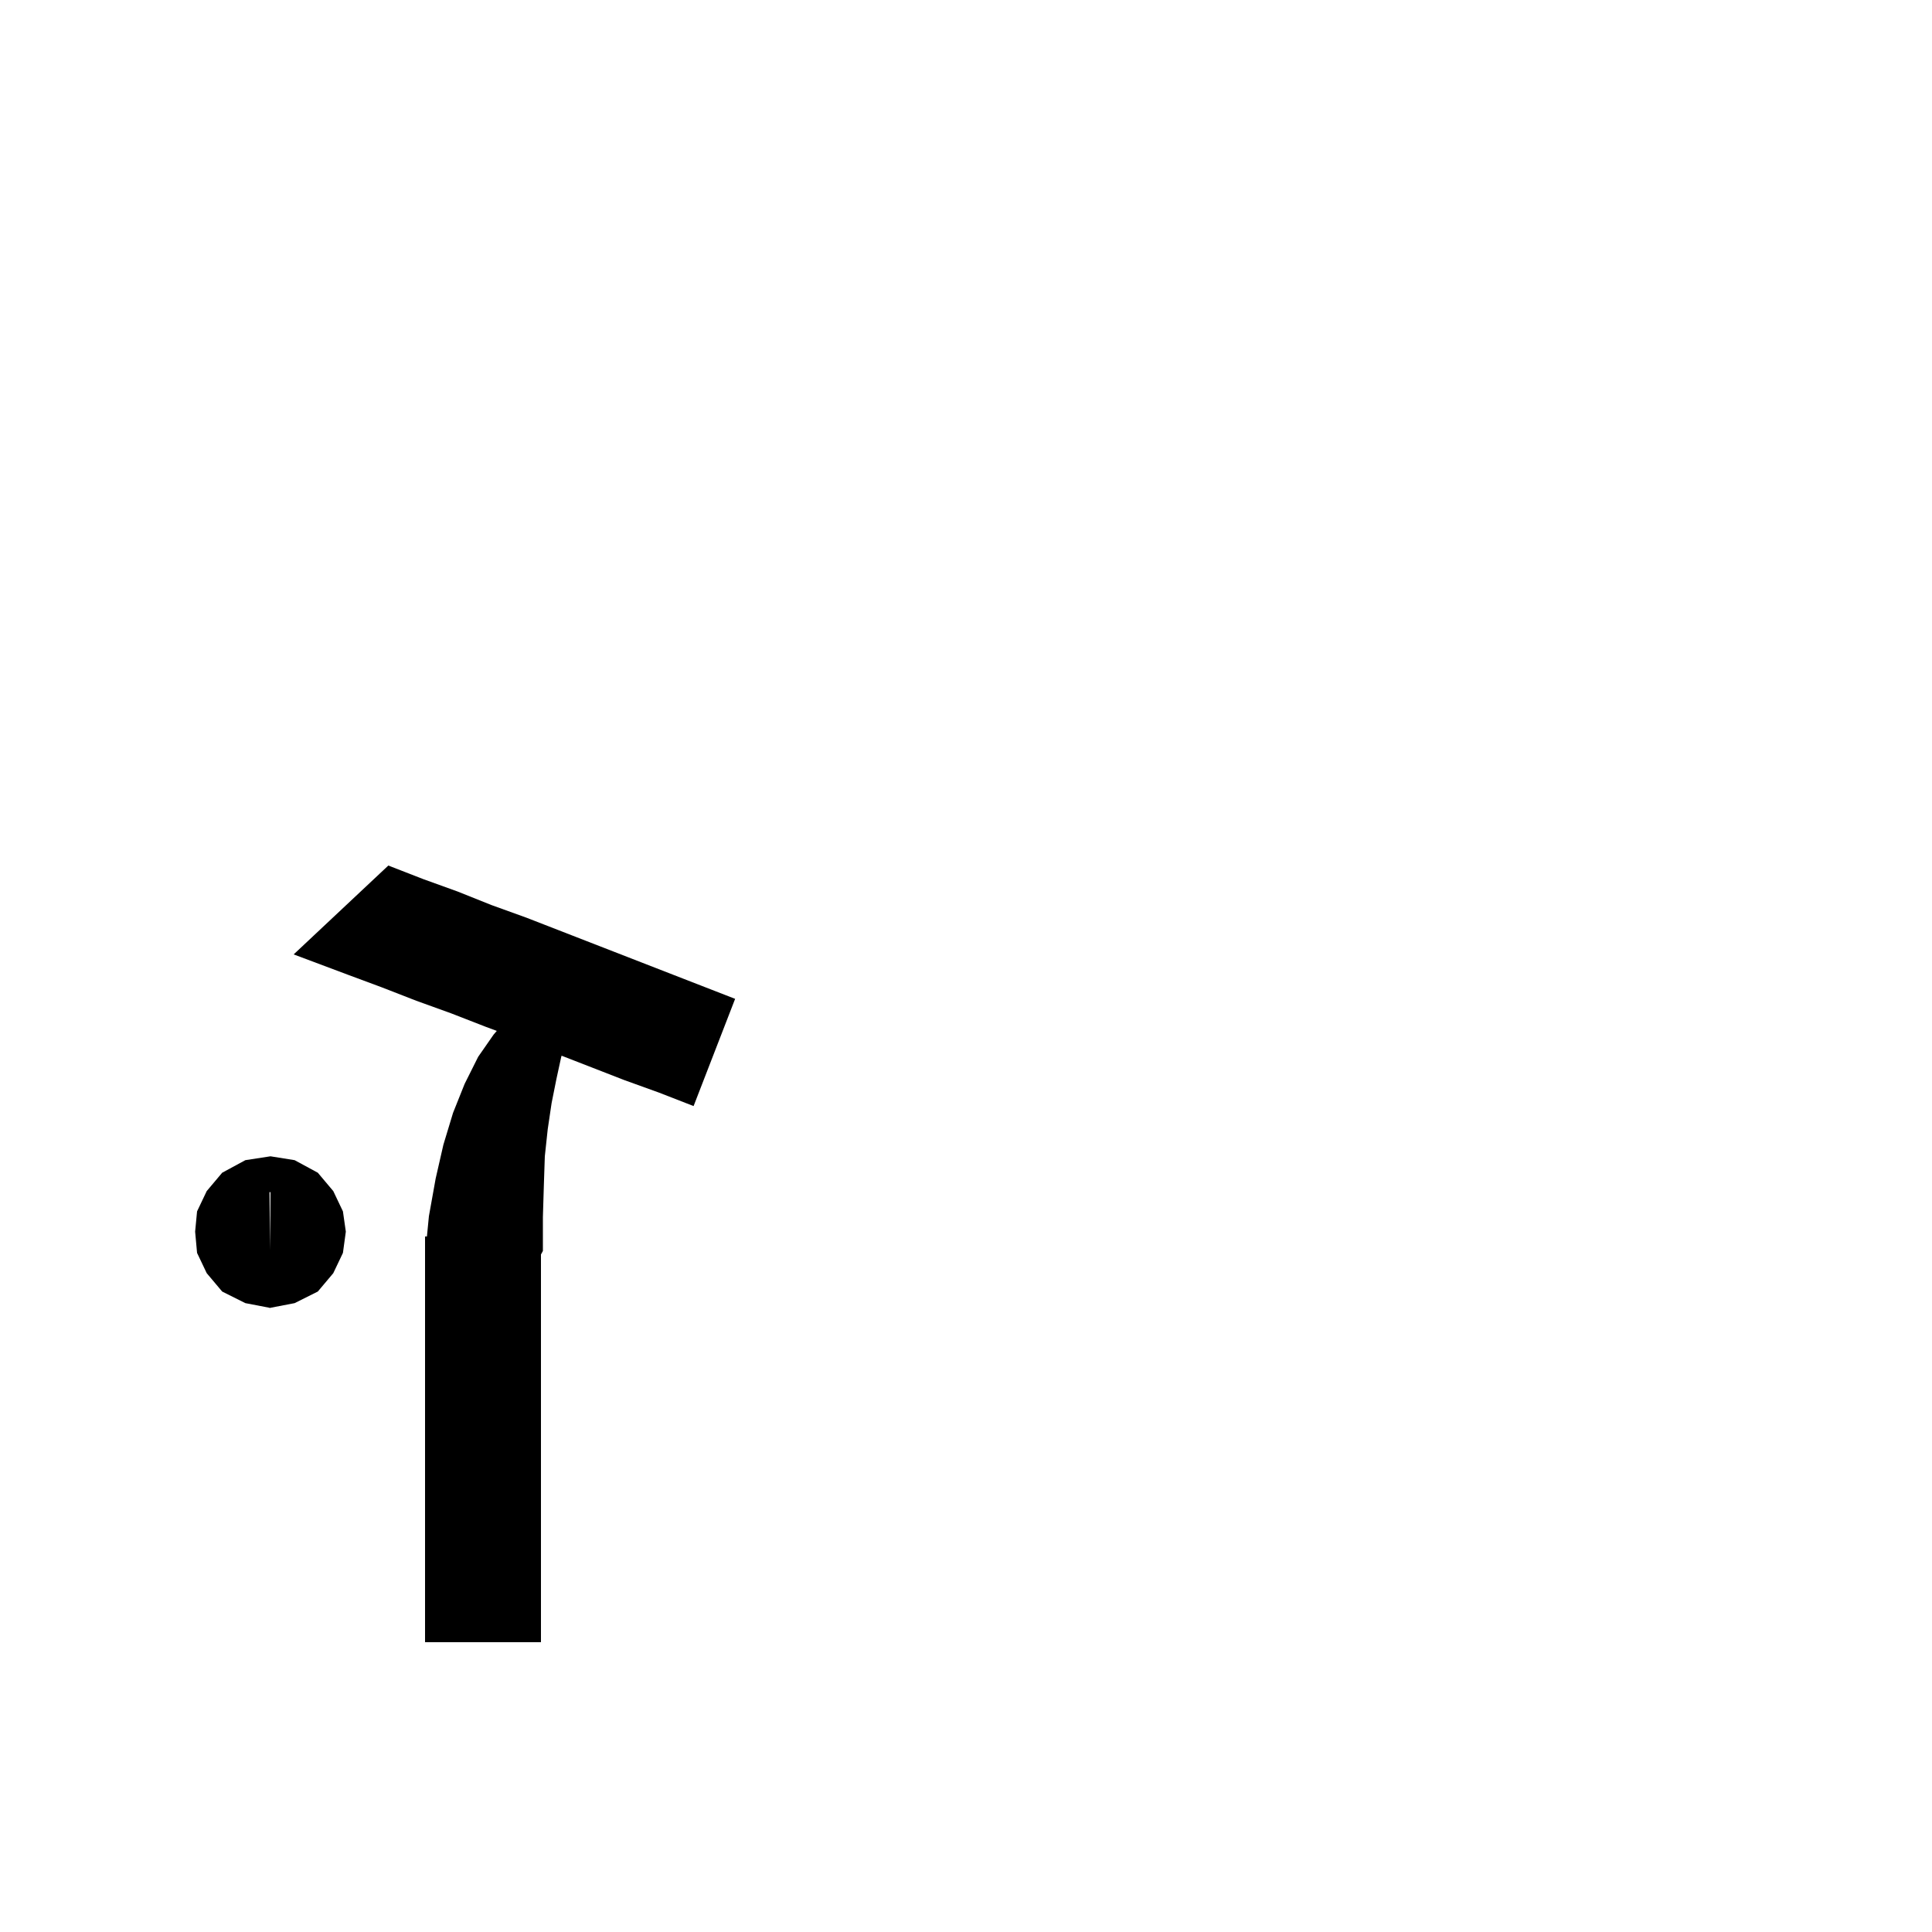 <svg xmlns="http://www.w3.org/2000/svg" xmlns:xlink="http://www.w3.org/1999/xlink" version="1.1" baseProfile="full" viewBox="0 0 200 200" width="200" height="200">
<g fill="black">
<path d="M 56.0 170.0 L 44.0 170.0 L 44.0 128.0 L 44.195 128.0 L 44.4 125.9 L 45.1 122.0 L 45.9 118.5 L 46.9 115.2 L 48.1 112.2 L 49.5 109.4 L 51.1 107.1 L 51.427 106.719 L 50.3 106.3 L 46.7 104.9 L 43.1 103.6 L 39.5 102.2 L 36.0 100.9 L 30.4 98.8 L 40.2 89.6 L 43.8 91.0 L 47.4 92.3 L 50.9 93.7 L 54.5 95.0 L 76.1 103.4 L 71.8 114.5 L 68.2 113.1 L 64.6 111.8 L 58.136 109.286 L 58.1 109.4 L 57.6 111.7 L 57.1 114.2 L 56.7 116.9 L 56.4 119.7 L 56.3 122.7 L 56.2 126.0 L 56.2 129.5 L 56.0 129.864 Z M 32.9 121.4 L 34.5 123.3 L 35.5 125.4 L 35.8 127.5 L 35.5 129.7 L 34.5 131.8 L 32.9 133.7 L 30.5 134.9 L 28 135.381 L 28.0 135.4 L 27.95 135.39 L 27.9 135.4 L 27.9 135.381 L 25.4 134.9 L 23.0 133.7 L 21.4 131.8 L 20.4 129.7 L 20.2 127.5 L 20.4 125.4 L 21.4 123.3 L 23.0 121.4 L 25.4 120.1 L 28.0 119.7 L 30.5 120.1 Z M 27.9 123.415 L 27.95 129.4 L 28 123.415 L 27.95 123.408 Z " />
</g>
</svg>
